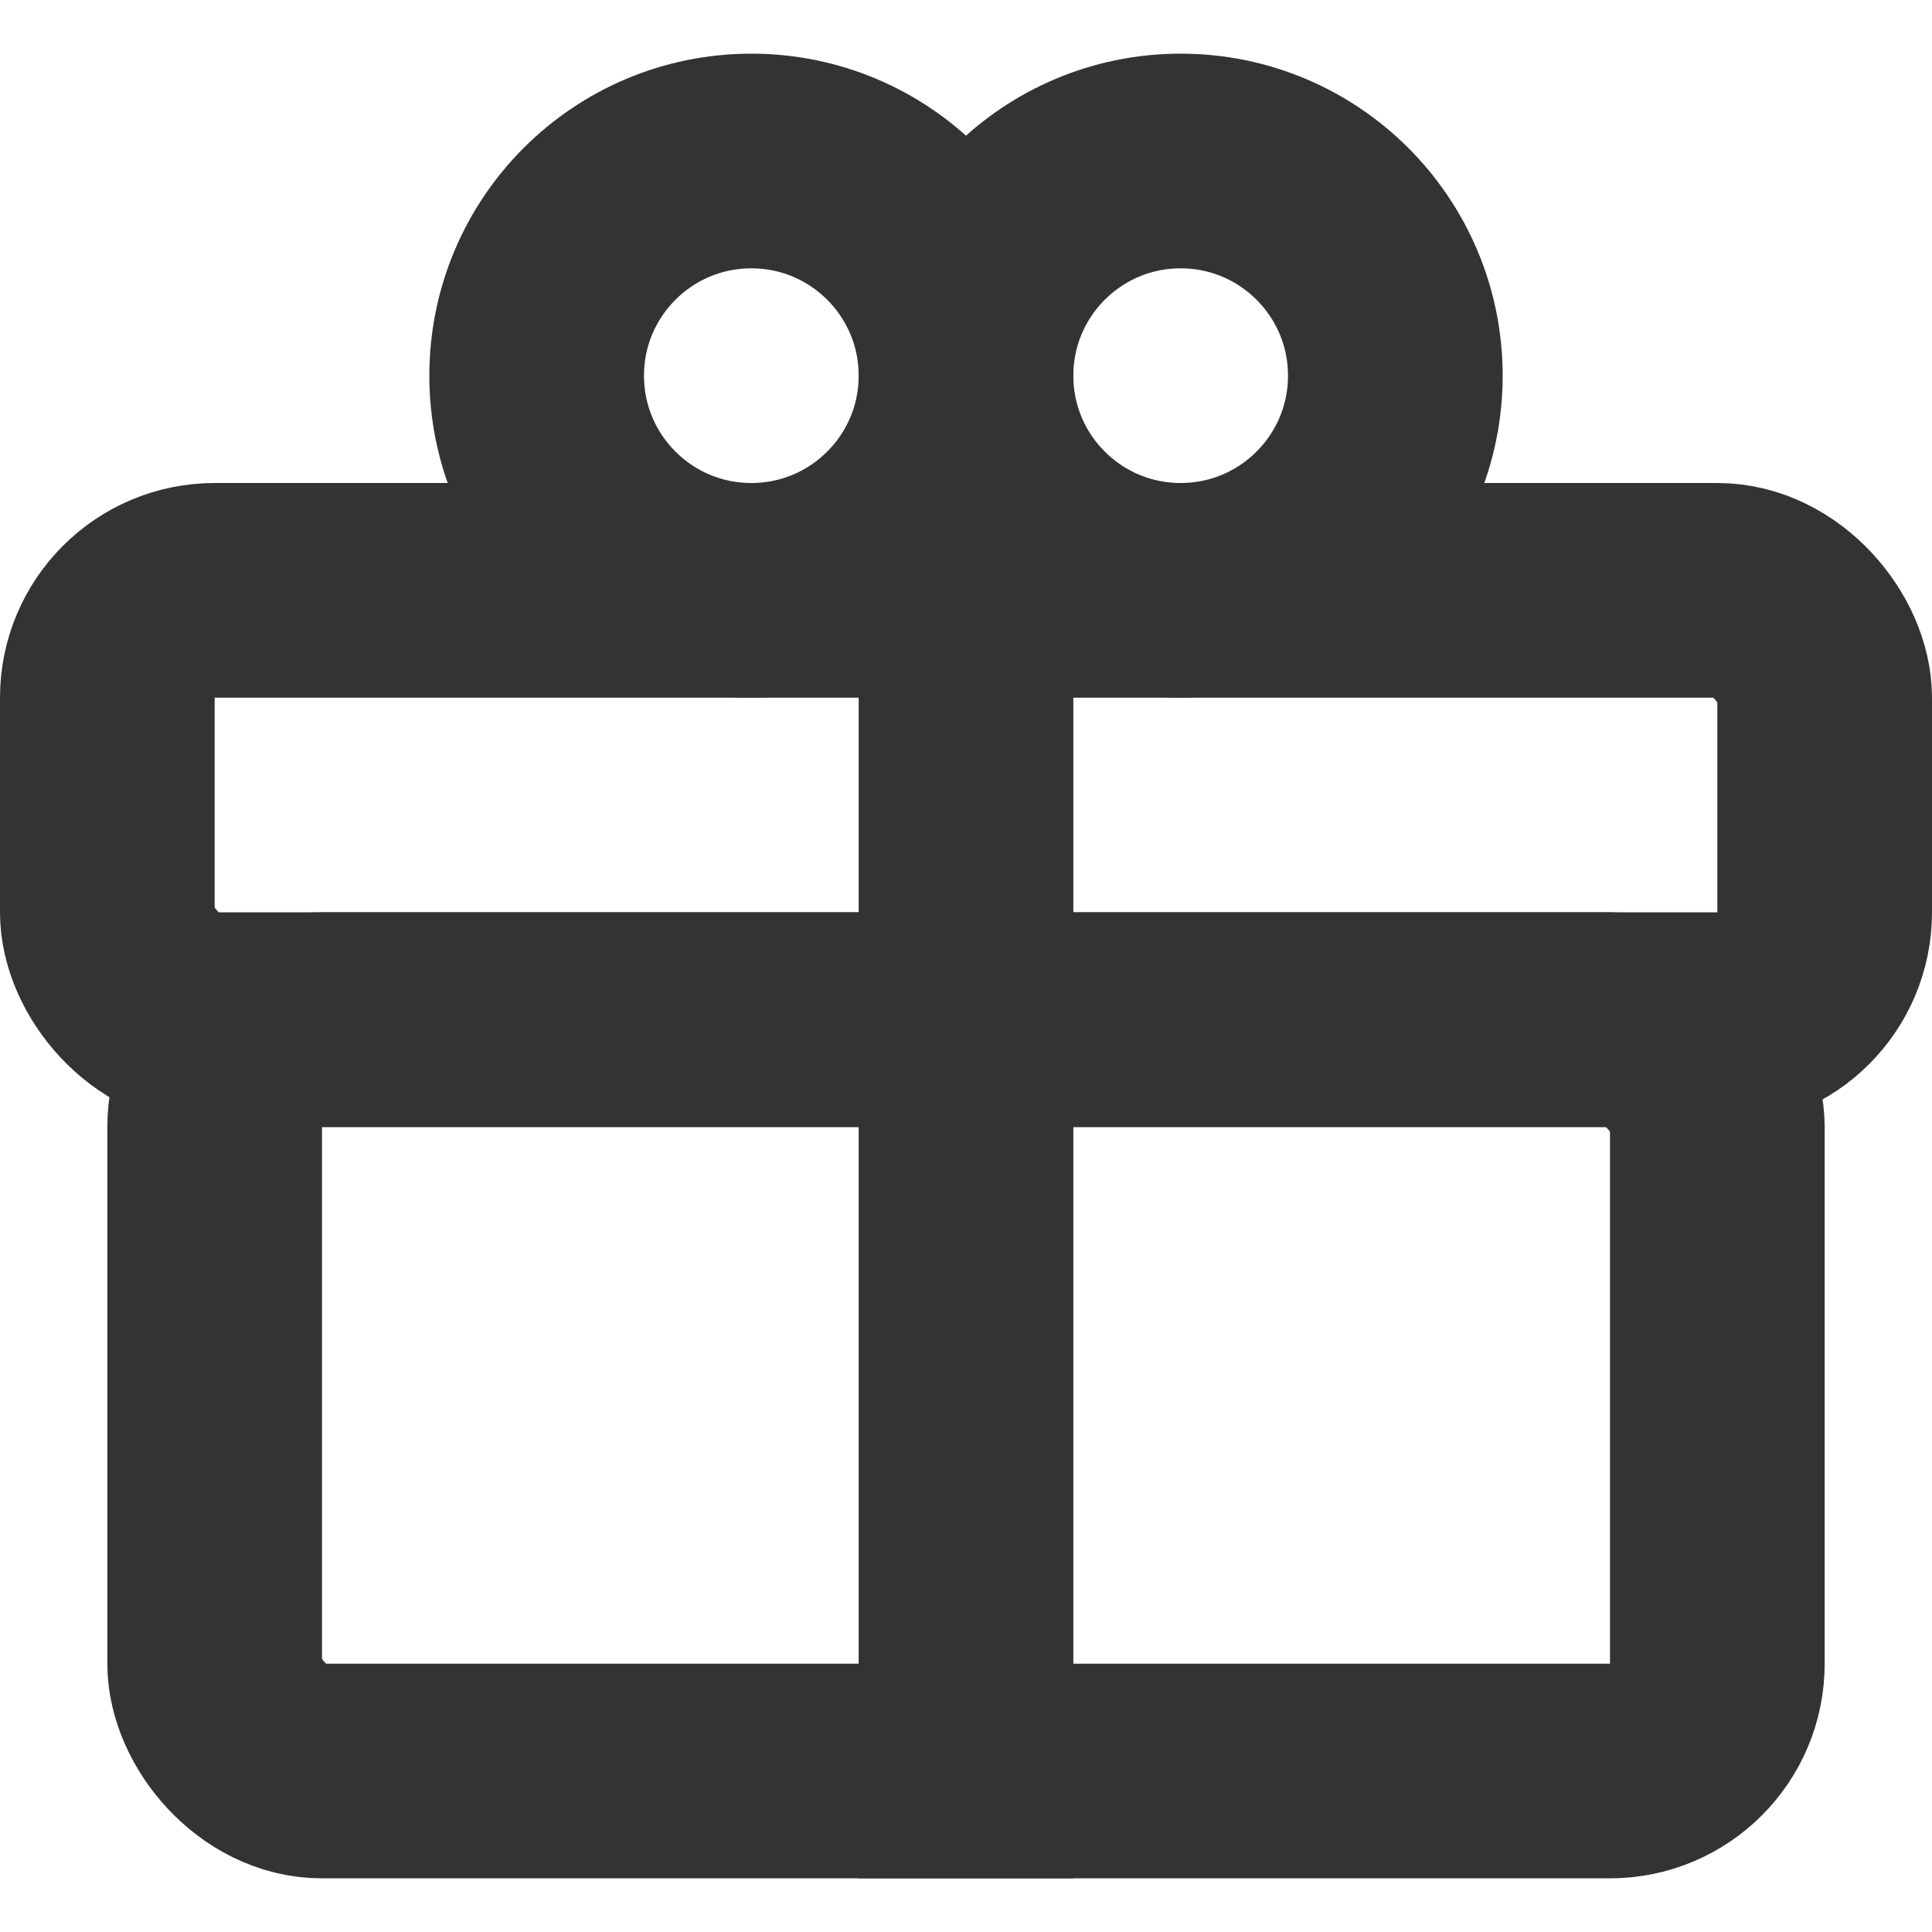 <svg width="18" height="18" viewBox="0 0 18 18" fill="none" xmlns="http://www.w3.org/2000/svg">
<rect x="1" y="5.5" width="16" height="4" rx="1" stroke="#333333" stroke-width="2"/>
<rect x="2" y="9.5" width="14" height="7" rx="1" stroke="#333333" stroke-width="2"/>
<rect x="8" y="4.5" width="2" height="13" fill="#333333"/>
<circle cx="7" cy="3.5" r="2" stroke="#333333" stroke-width="2"/>
<circle cx="11" cy="3.5" r="2" stroke="#333333" stroke-width="2"/>
</svg>
